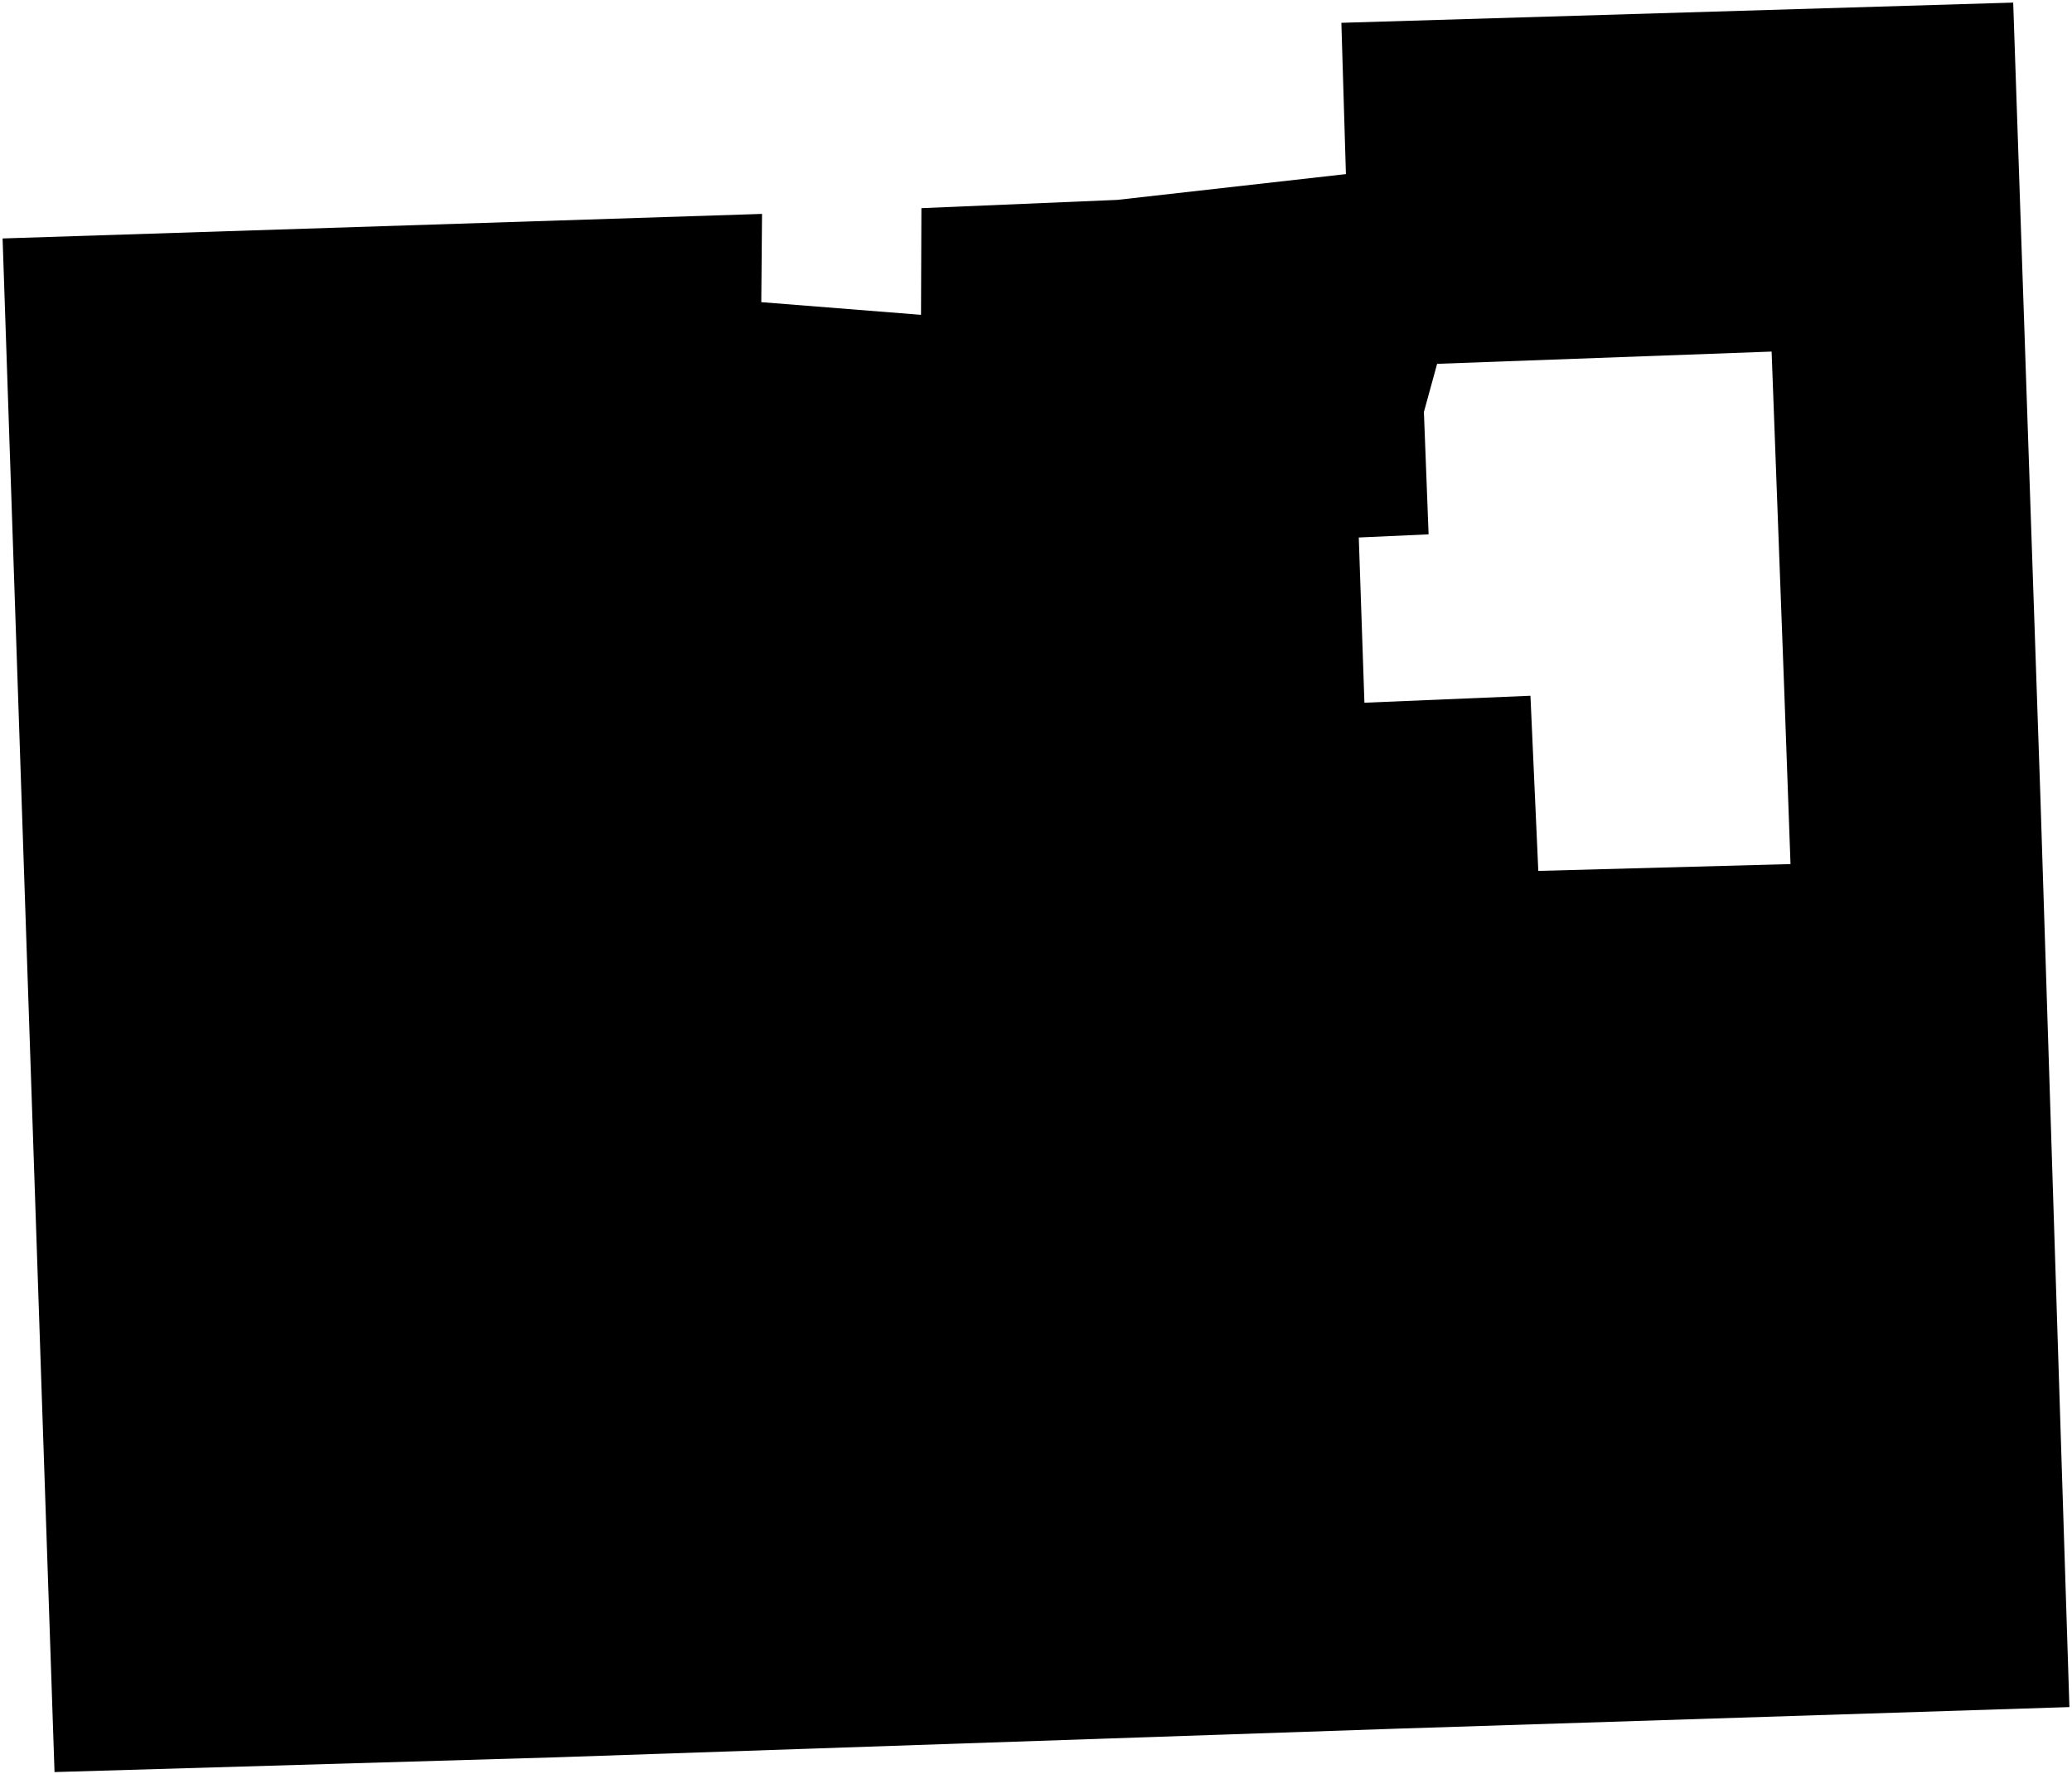 <?xml version="1.0"?>
<svg xmlns="http://www.w3.org/2000/svg" version="1.2" baseProfile="tiny" width="800" height="685" viewBox="0 0 800 685" stroke-linecap="round" stroke-linejoin="round">
<g id="CityBoundaries">
<path d="M 799 659.275 538.84 667.629 214.142 678.691 21.052 684.372 1 92.092 294.221 82.611 293.932 116.692 355.608 121.587 355.75 80.39 431.377 77.198 519.66 67.238 517.904 8.809 777.295 1 787.822 308.52 799 659.275 Z M 688.894 266.449 684.021 135.779 554.874 140.511 549.771 159.11 551.58 206.362 524.626 207.58 526.803 271.393 590.905 268.703 593.939 336.341 691.318 333.705 688.894 266.449 Z"/>
</g>
</svg>